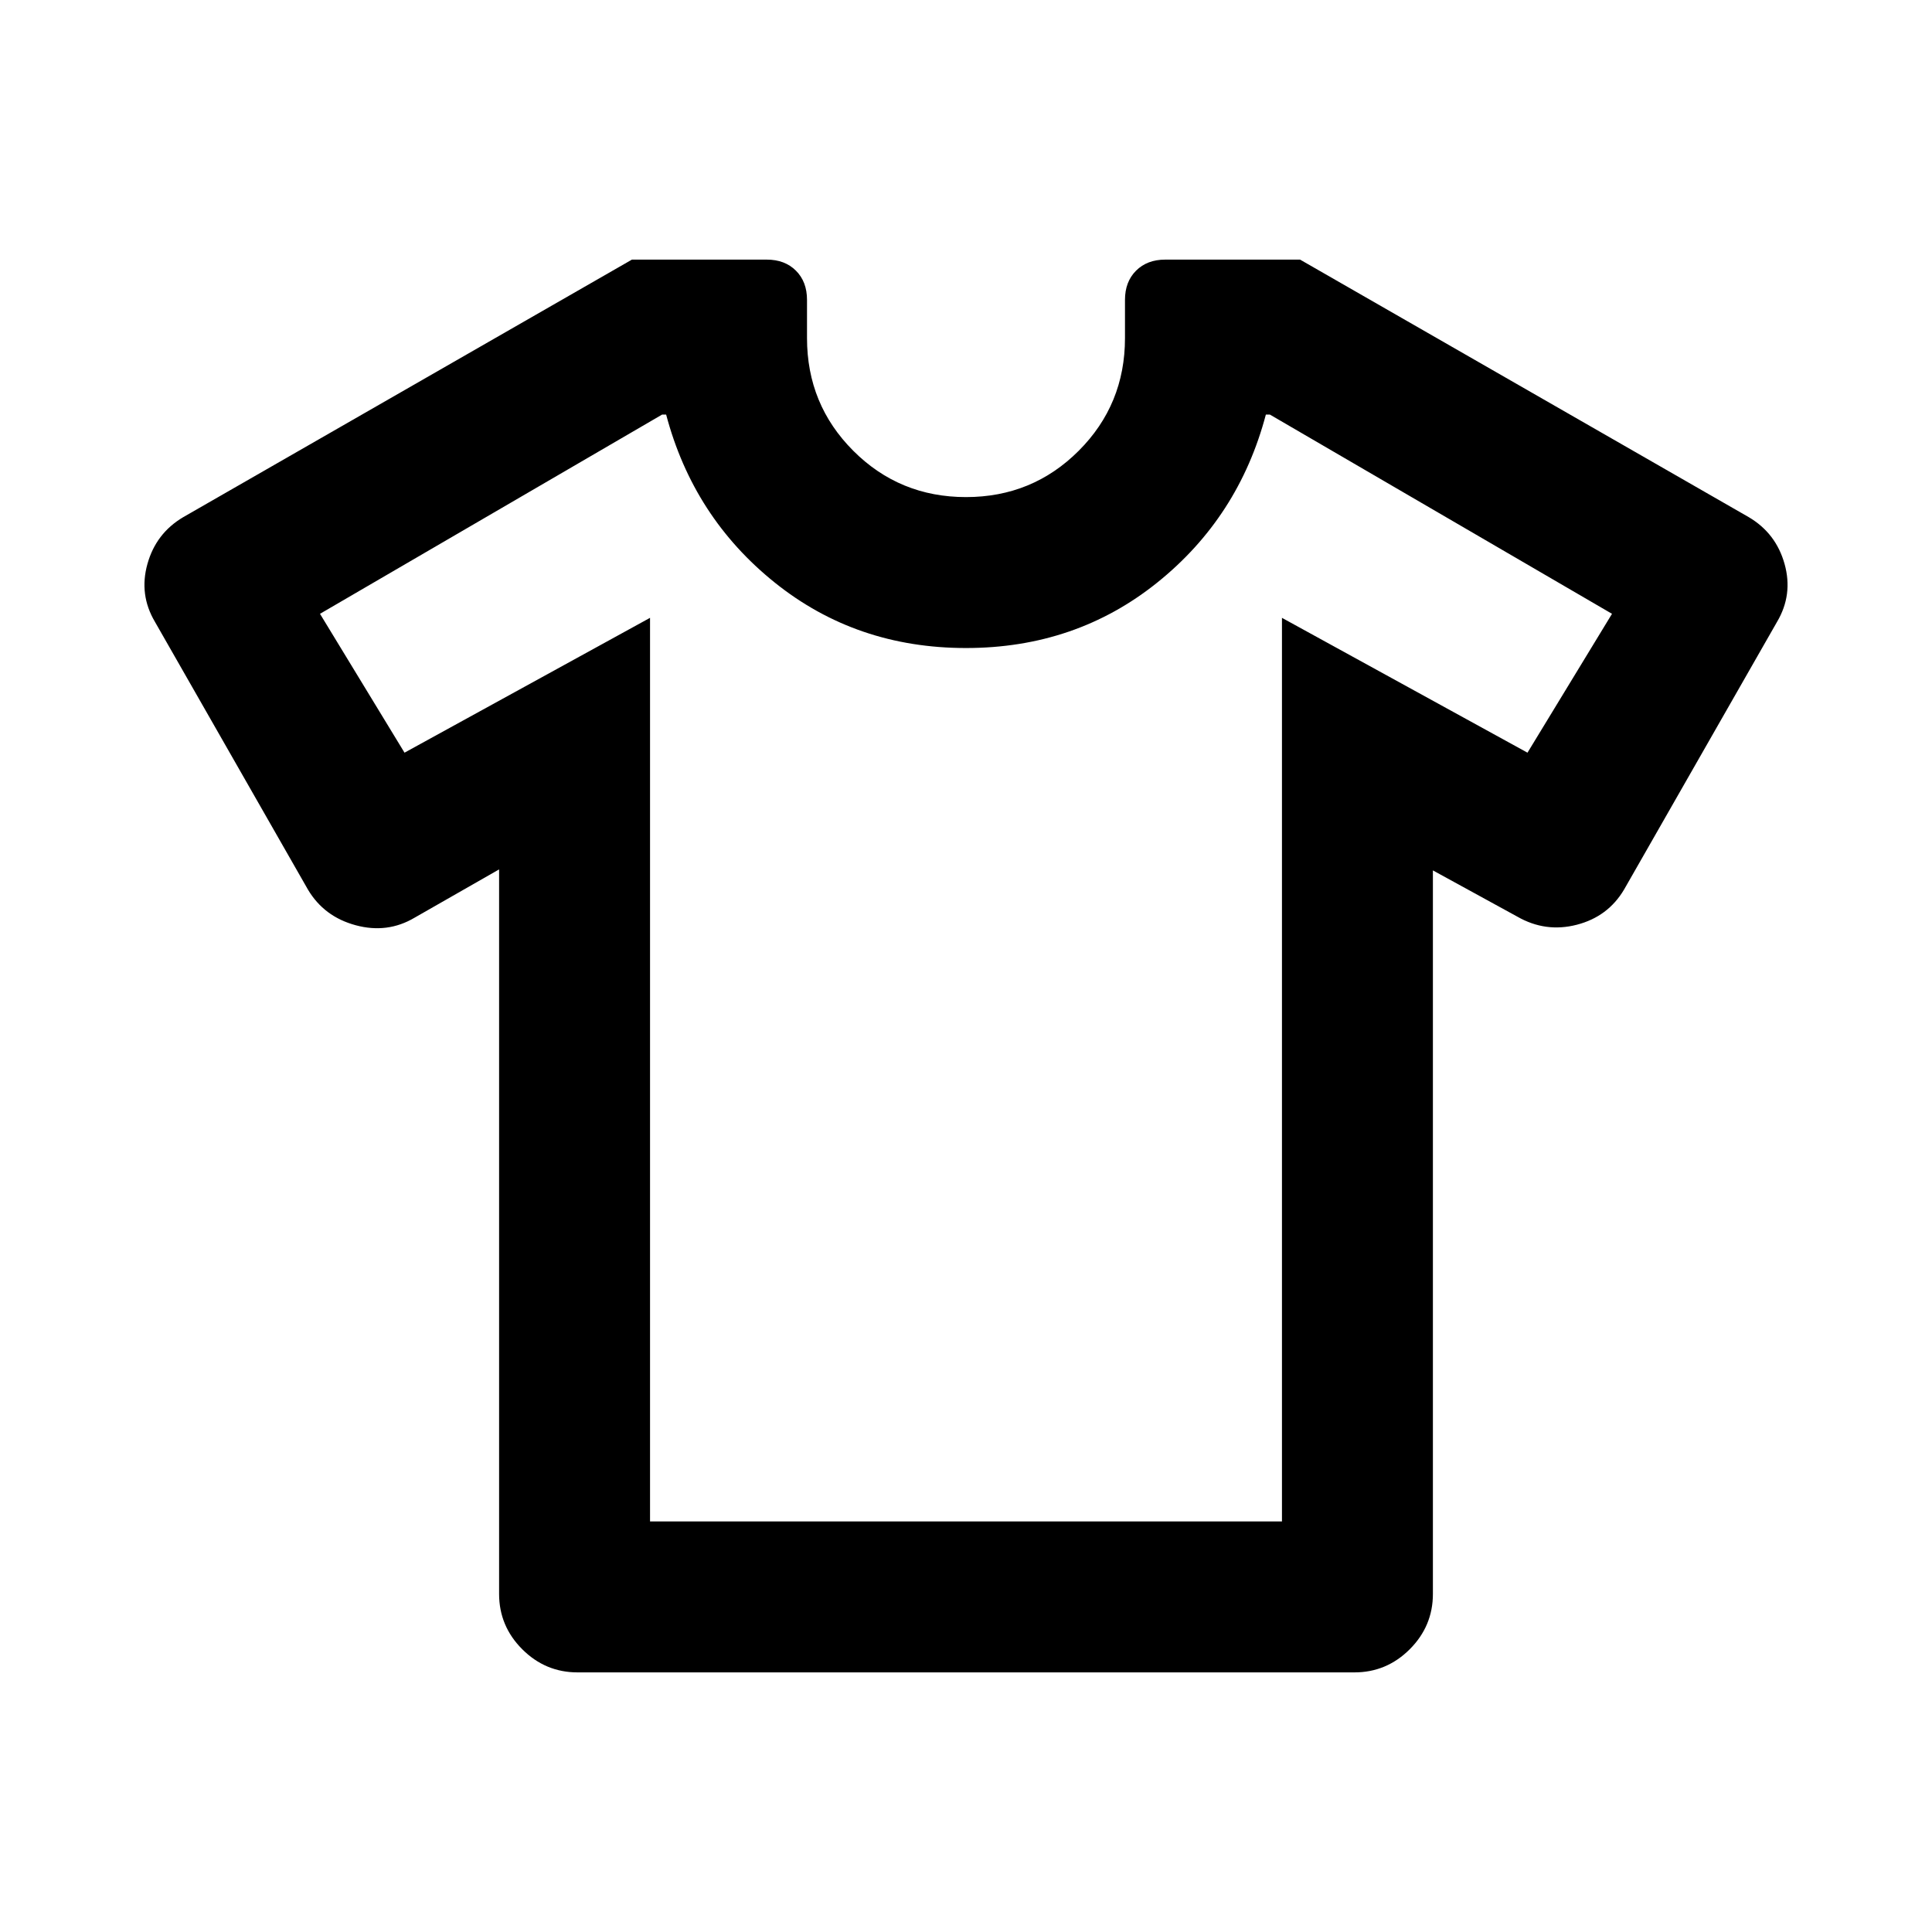 <svg xmlns="http://www.w3.org/2000/svg" height="24" viewBox="0 -960 960 960" width="24"><path d="m248-528-42 24q-13.5 8-29.25 3.75T153-518L77-651q-8-13.5-3.75-28.75T91-703l223-128h67q9 0 14.5 5.5T401-811v19q0 33 23 56t56 23q33 0 56-23t23-56v-19q0-9 5.5-14.5T579-831h67l223 128q13.5 8 17.75 23.25T883-651l-76 133q-8 13.5-23.5 17.5t-29.5-4l-42-23V-168q0 16-11.5 27.5T673-129H287q-16 0-27.5-11.5T248-168v-360Zm75-125v449h314v-449l122 67 42-69-170-99h-2q-13.5 51-54 83.5T480-638q-54.5 0-95-32.5T331-754h-2l-170 99 42 69 122-67Zm157 174Z"/></svg>